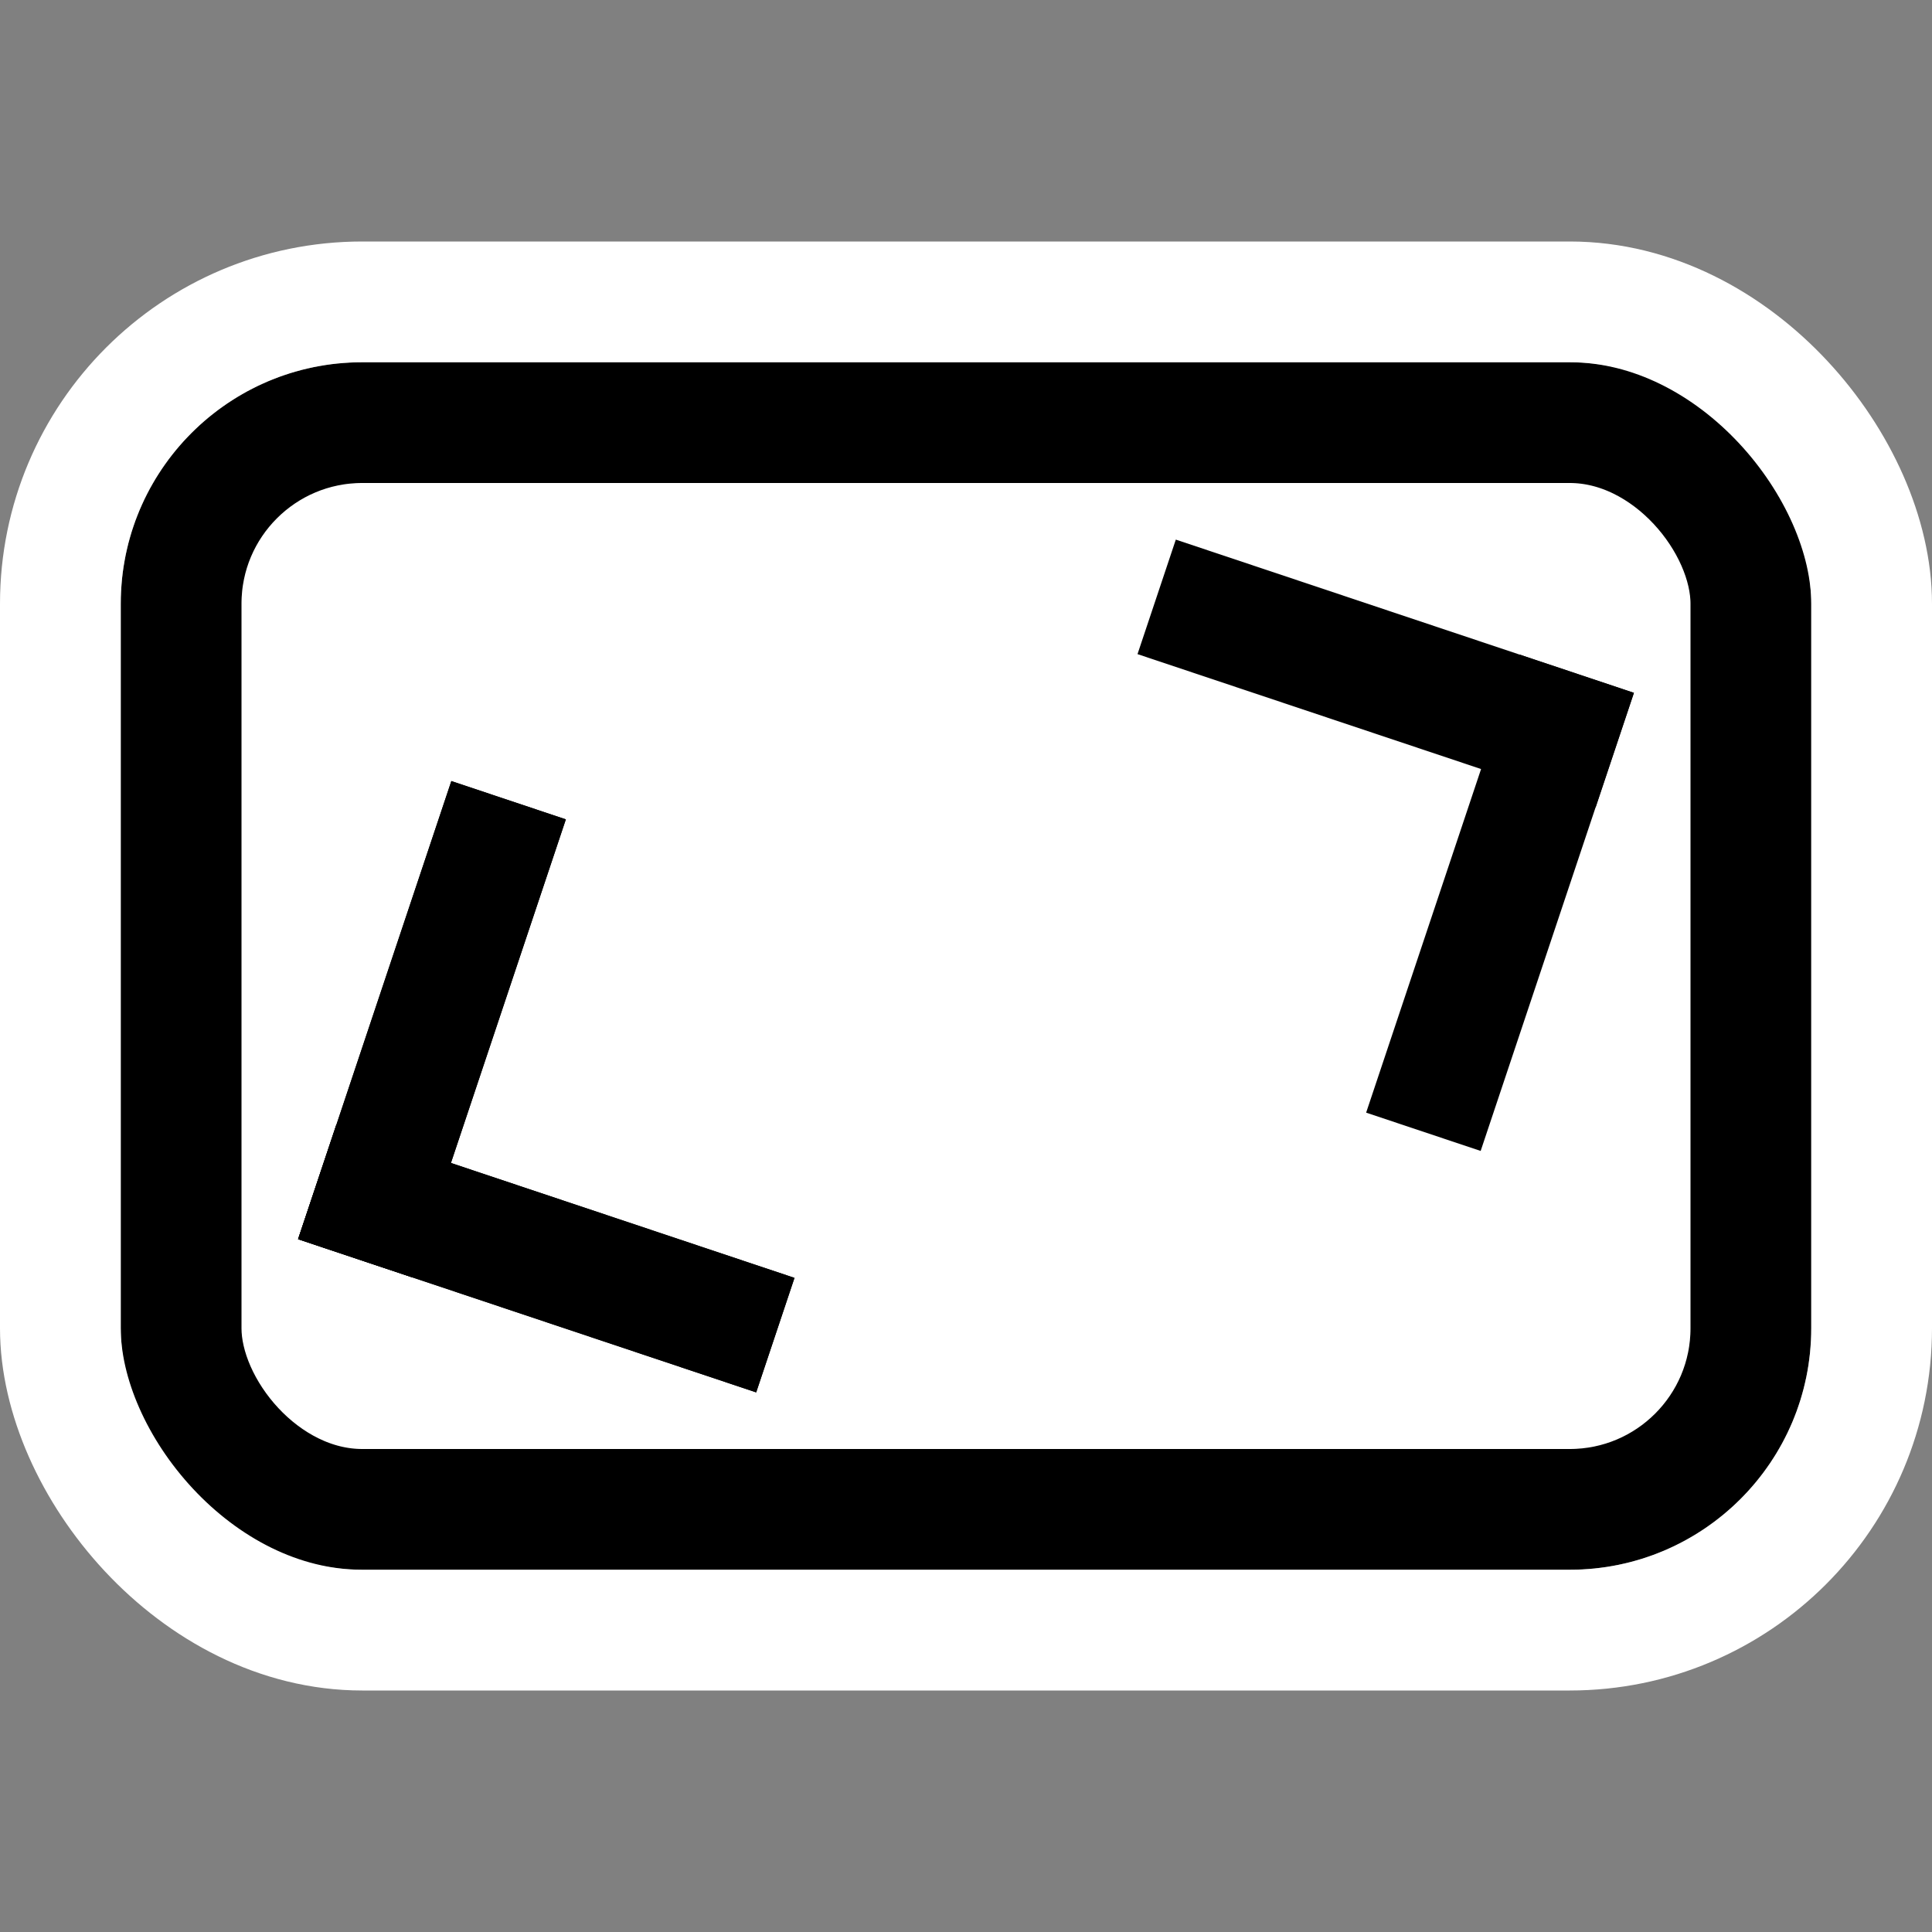 <svg width="16" height="16" viewBox="0 0 16 16" fill="none" xmlns="http://www.w3.org/2000/svg">
<rect x="0" y="0" width="16" height="16" fill="#808080" stroke="none"/>
<rect x="1.5" y="3.5" width="13" height="9" rx="1.5" fill="white" stroke="black"/>
<rect x="0.5" y="2.5" width="15" height="11" rx="2.5" stroke="white"/>
<line x1="9.579" y1="4.943" x2="13.373" y2="6.212" stroke="black"/>
<line x1="13.057" y1="5.579" x2="11.788" y2="9.373" stroke="black"/>
<line x1="6.421" y1="11.057" x2="2.627" y2="9.788" stroke="black"/>
<line x1="2.943" y1="10.421" x2="4.212" y2="6.627" stroke="black"/>
<line x1="6.421" y1="11.057" x2="2.627" y2="9.788" stroke="black"/>
<line x1="2.943" y1="10.421" x2="4.212" y2="6.627" stroke="black"/>
</svg>
